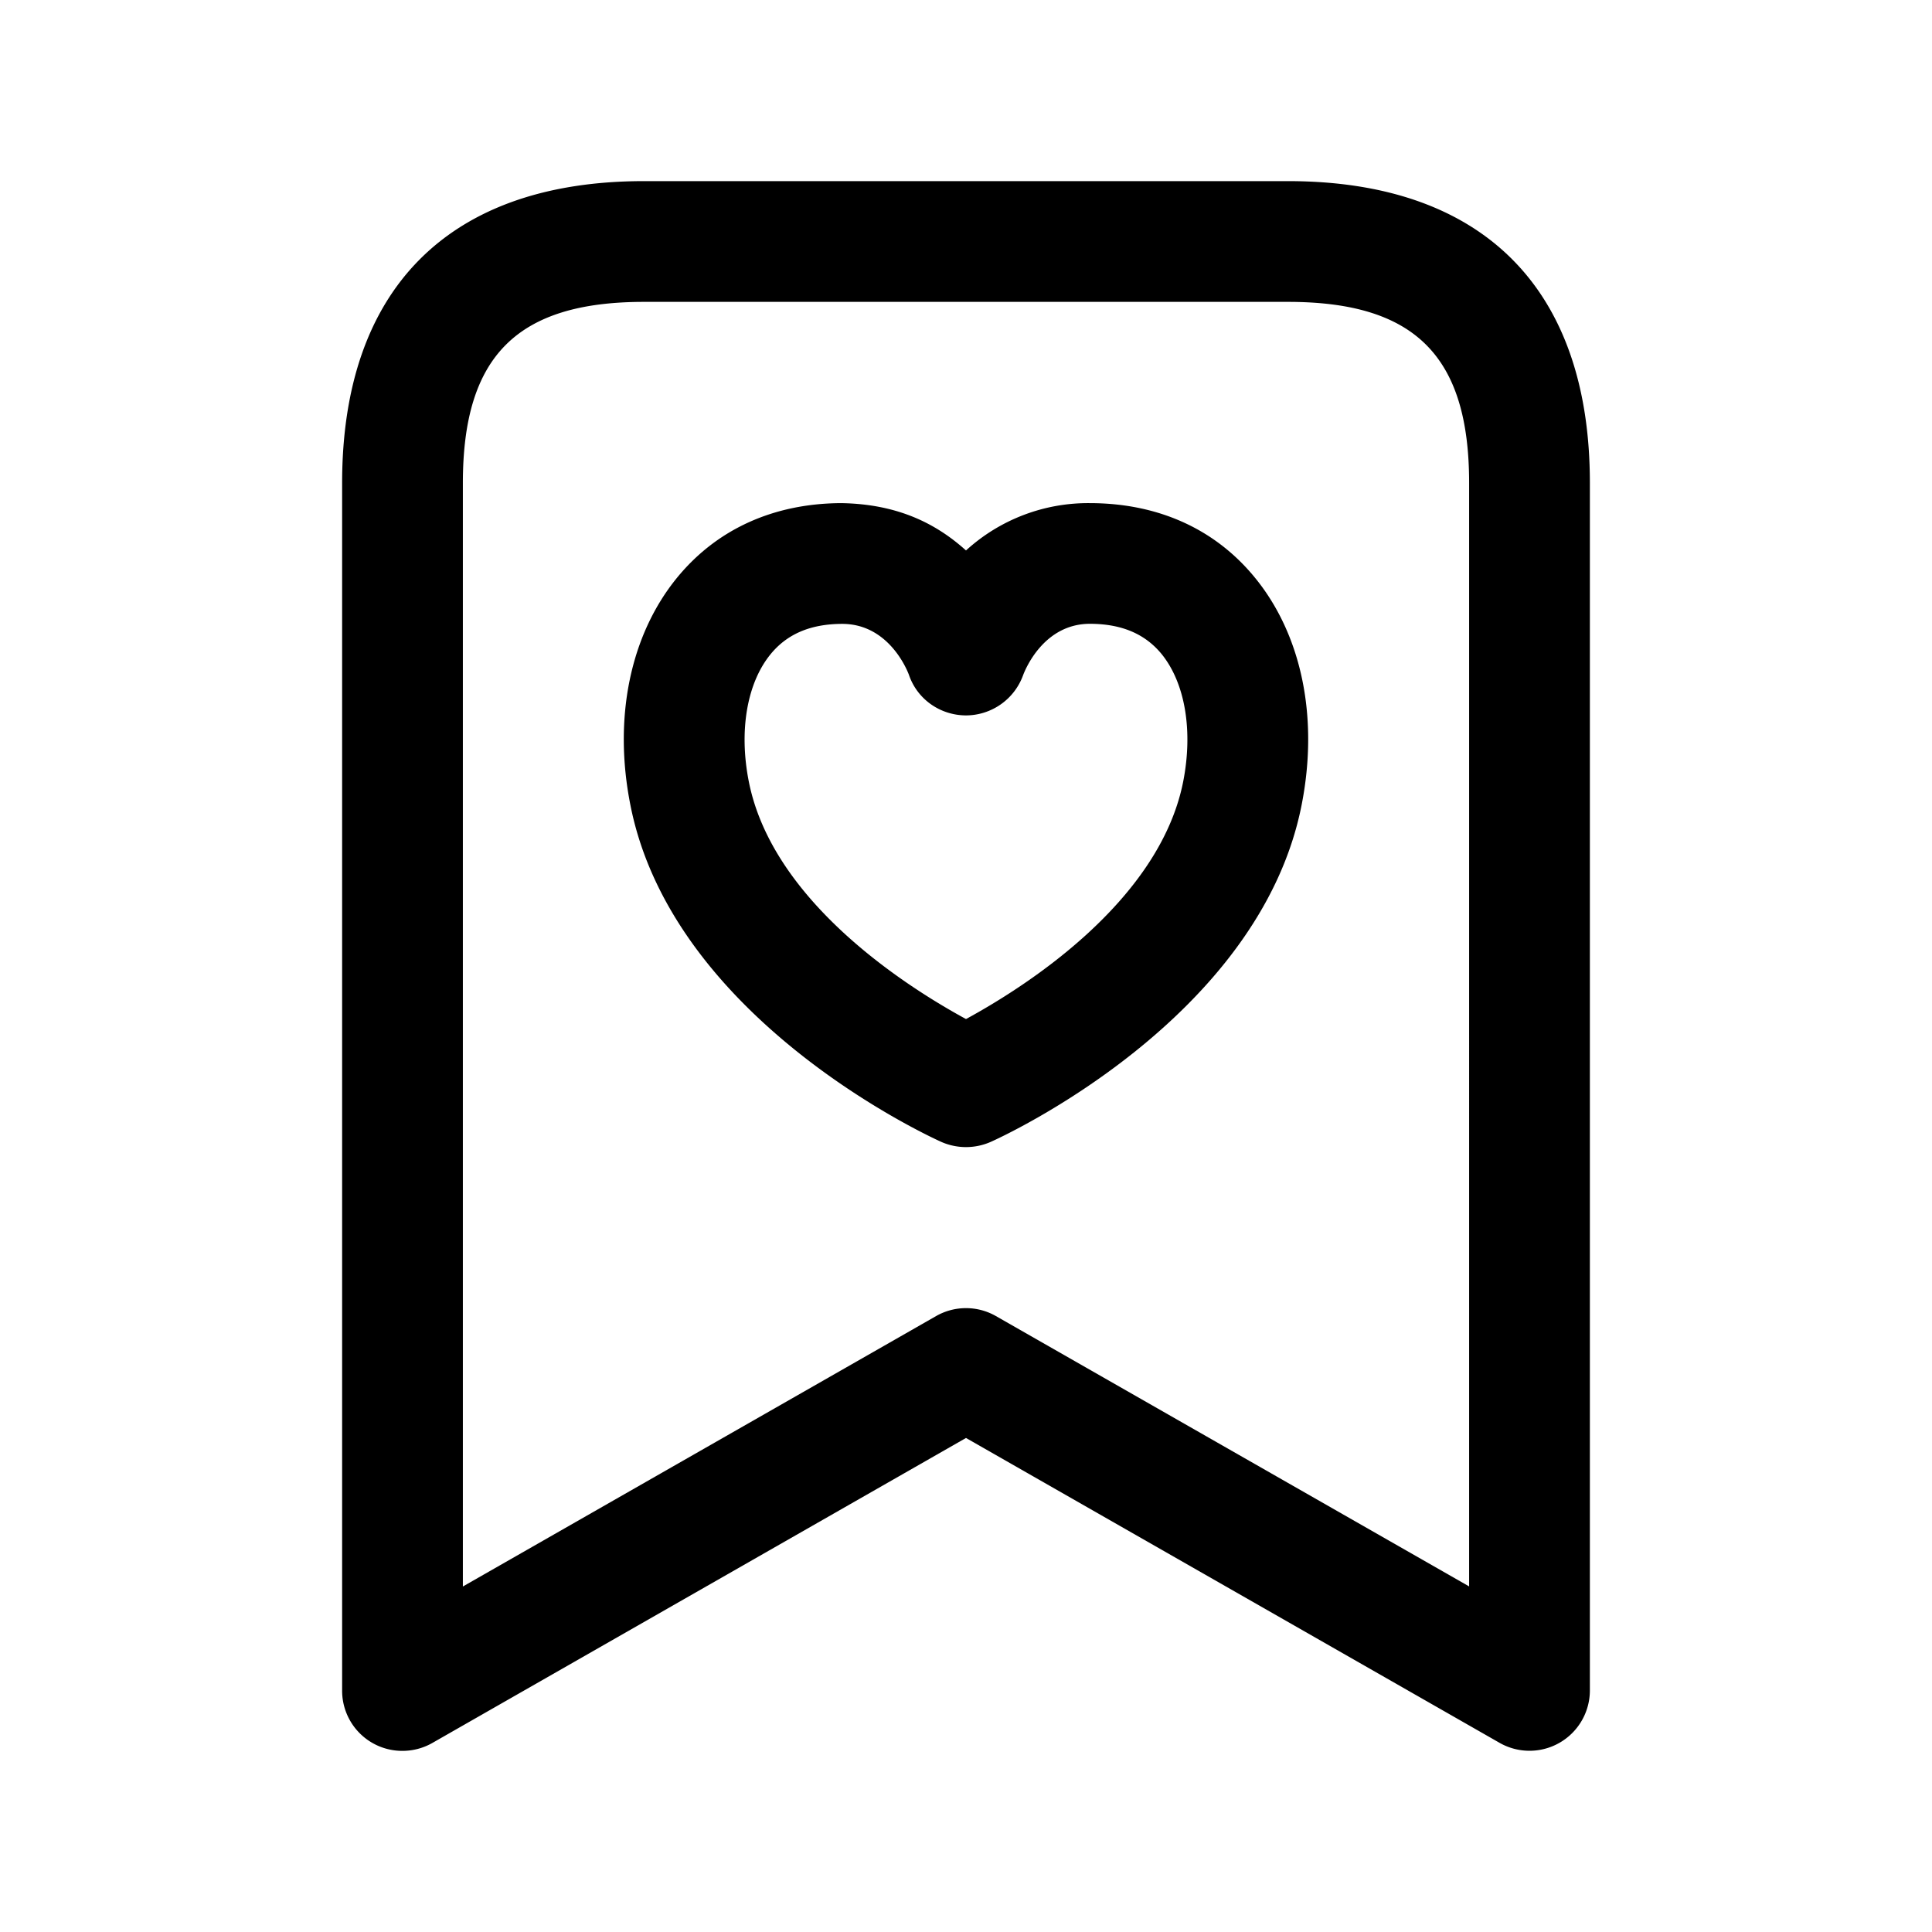 <svg xmlns="http://www.w3.org/2000/svg" width="24" height="24" fill="none"><path fill="currentColor" d="M16 2.25H8C5.582 2.25 4.25 3.582 4.25 6v15a.747.747 0 0 0 .75.75.749.749 0 0 0 .372-.099L12 17.863l6.628 3.787a.75.75 0 0 0 1.122-.651v-15c0-2.417-1.332-3.749-3.75-3.749m2.25 17.457-5.878-3.358a.749.749 0 0 0-.744 0L5.75 19.708V6c0-1.577.673-2.25 2.25-2.25h8c1.577 0 2.25.673 2.25 2.25zM13.551 6.25h-.013A2.25 2.25 0 0 0 12 6.838c-.371-.334-.849-.577-1.551-.588-.84.004-1.545.324-2.038.926-.582.712-.795 1.741-.58 2.824.524 2.663 3.727 4.124 3.862 4.185a.762.762 0 0 0 .614 0c.136-.06 3.338-1.522 3.862-4.185.214-1.083.003-2.111-.579-2.823-.492-.603-1.197-.923-2.039-.927m1.147 3.459c-.297 1.504-1.993 2.567-2.698 2.95-.705-.383-2.401-1.446-2.698-2.95-.125-.632-.023-1.224.271-1.583.206-.251.495-.374.885-.376h.004c.579 0 .808.576.829.633.102.301.384.5.702.504h.01a.757.757 0 0 0 .705-.496c.024-.066.253-.642.832-.642h.004c.39.002.68.125.886.376.292.36.392.952.268 1.584"/></svg>